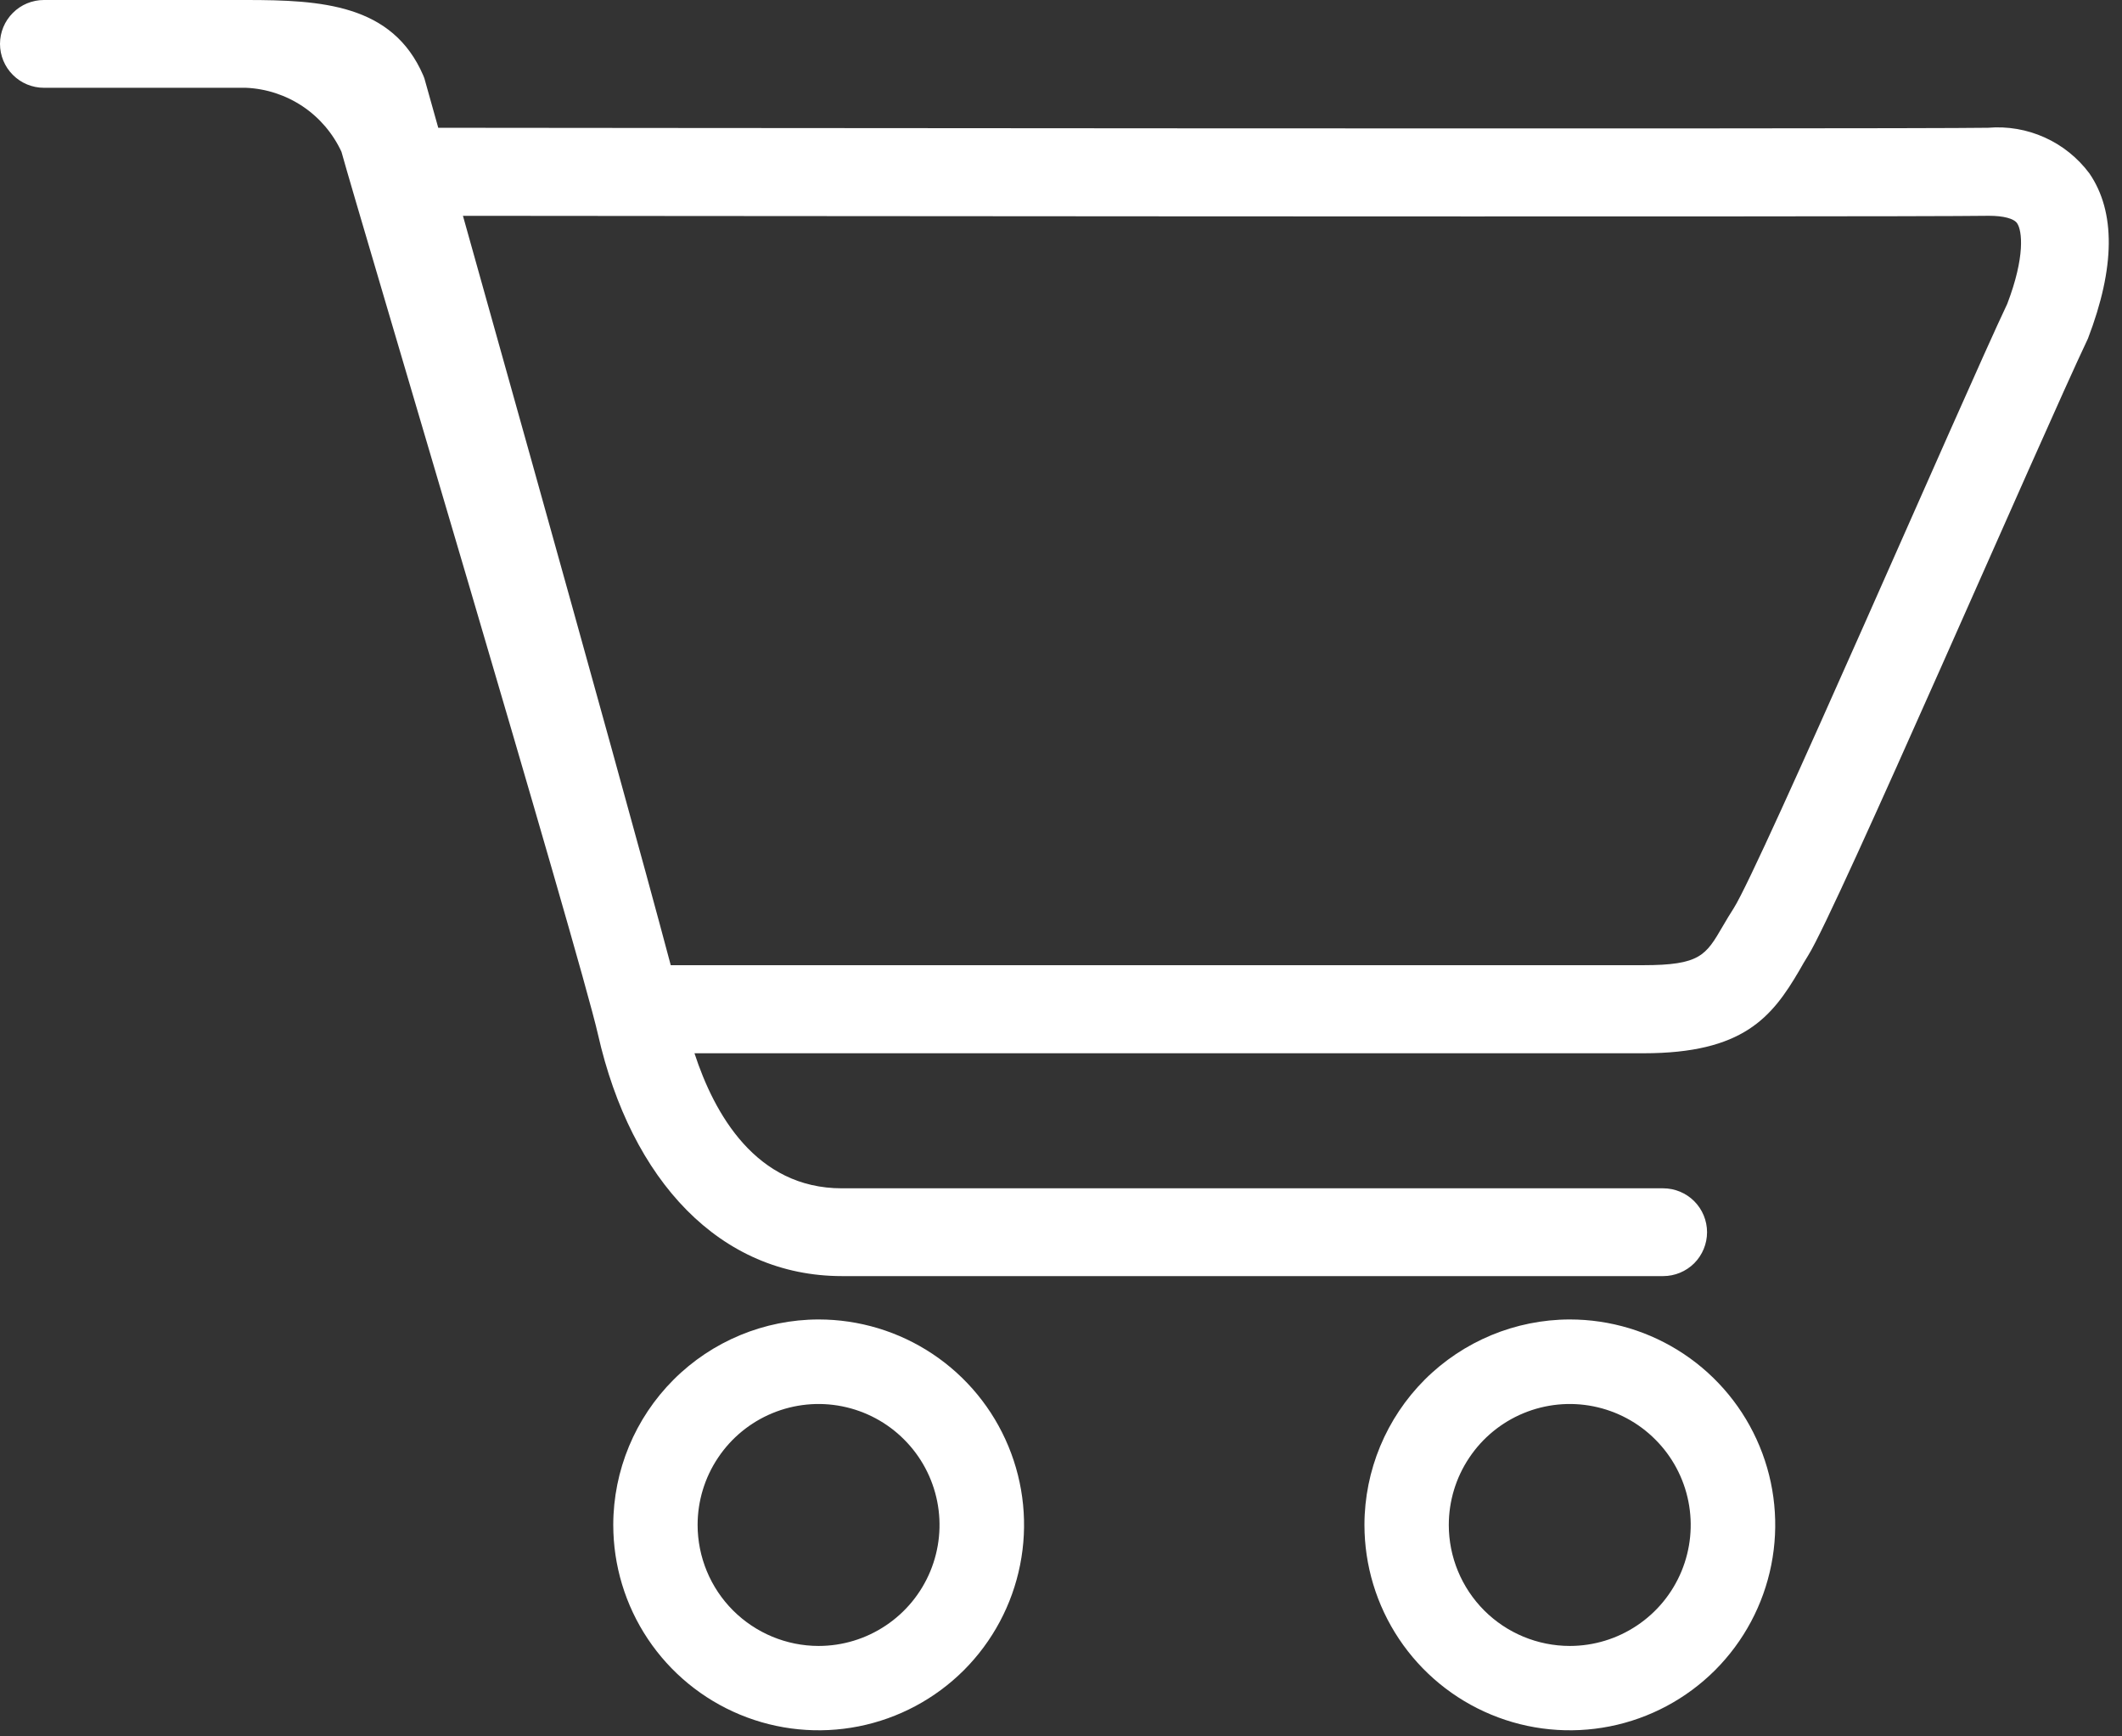 <svg width="44" height="36" viewBox="0 0 44 36" fill="none" xmlns="http://www.w3.org/2000/svg">
<rect x="0" y="0" width="44" height="36" fill="#333333" stroke="none"/>
<path d="M43.294 7.019C42.326 9.058 38.069 18.897 37.494 19.807C37.429 19.911 37.367 20.017 37.307 20.124C36.74 21.092 36.142 21.837 34.081 21.837H14.4C14.81 23.091 15.672 24.637 17.456 24.637H34.486C34.727 24.637 34.959 24.733 35.13 24.904C35.3 25.074 35.396 25.306 35.396 25.547C35.396 25.788 35.3 26.02 35.13 26.191C34.959 26.361 34.727 26.457 34.486 26.457H17.459C14.934 26.457 13.086 24.48 12.399 21.446C12.02 19.773 7.411 4.353 7.08 3.146C6.903 2.765 6.625 2.439 6.276 2.205C5.927 1.972 5.52 1.838 5.1 1.82H0.91C0.669 1.82 0.437 1.724 0.267 1.553C0.096 1.383 0 1.151 0 0.91C0 0.669 0.096 0.437 0.267 0.267C0.437 0.096 0.669 3.59635e-09 0.91 0L5.1 0C6.662 0 8.139 0.085 8.777 1.566C8.794 1.605 8.808 1.645 8.817 1.686C9 2.346 12.817 15.897 13.908 20.011H34.071C35.253 20.011 35.371 19.806 35.722 19.203C35.793 19.083 35.865 18.958 35.95 18.828C36.49 17.98 40.72 8.2 41.621 6.299C41.996 5.317 41.929 4.782 41.826 4.63C41.759 4.53 41.54 4.474 41.242 4.474C39.27 4.505 9.855 4.474 8.985 4.474C8.748 4.466 8.524 4.367 8.359 4.196C8.194 4.026 8.102 3.798 8.102 3.562C8.102 3.325 8.194 3.097 8.359 2.927C8.524 2.756 8.748 2.657 8.985 2.649C9.199 2.649 39.252 2.68 41.224 2.649C41.626 2.615 42.029 2.684 42.397 2.85C42.764 3.015 43.083 3.272 43.324 3.595C43.869 4.391 43.86 5.542 43.294 7.019ZM16.973 27.356C17.816 27.356 18.639 27.605 19.34 28.073C20.041 28.541 20.587 29.206 20.909 29.984C21.232 30.762 21.317 31.619 21.152 32.445C20.988 33.272 20.582 34.031 19.987 34.627C19.391 35.222 18.632 35.628 17.805 35.792C16.979 35.956 16.122 35.872 15.344 35.549C14.566 35.227 13.901 34.681 13.433 33.98C12.965 33.279 12.716 32.456 12.716 31.613C12.718 30.485 13.168 29.403 13.966 28.605C14.763 27.808 15.845 27.358 16.973 27.356ZM16.973 34.125C17.469 34.125 17.954 33.978 18.366 33.702C18.779 33.427 19.1 33.035 19.29 32.577C19.48 32.118 19.53 31.614 19.433 31.128C19.336 30.641 19.097 30.194 18.746 29.844C18.396 29.493 17.949 29.254 17.462 29.157C16.976 29.06 16.471 29.11 16.013 29.3C15.555 29.49 15.163 29.811 14.888 30.224C14.612 30.636 14.465 31.121 14.465 31.617C14.466 32.282 14.73 32.919 15.2 33.389C15.671 33.859 16.308 34.124 16.973 34.125ZM32.549 27.356C33.392 27.356 34.215 27.605 34.916 28.073C35.617 28.541 36.163 29.206 36.485 29.984C36.808 30.762 36.892 31.619 36.728 32.445C36.564 33.272 36.158 34.031 35.563 34.627C34.967 35.222 34.208 35.628 33.381 35.792C32.555 35.956 31.698 35.872 30.92 35.549C30.142 35.227 29.477 34.681 29.009 33.98C28.541 33.279 28.292 32.456 28.292 31.613C28.294 30.485 28.744 29.403 29.541 28.605C30.339 27.808 31.421 27.358 32.549 27.356ZM32.549 34.125C33.045 34.125 33.53 33.978 33.942 33.702C34.355 33.427 34.676 33.035 34.866 32.577C35.056 32.118 35.106 31.614 35.009 31.128C34.912 30.641 34.673 30.194 34.322 29.844C33.972 29.493 33.525 29.254 33.038 29.157C32.552 29.06 32.047 29.11 31.589 29.3C31.131 29.49 30.739 29.811 30.464 30.224C30.188 30.636 30.041 31.121 30.041 31.617C30.041 32.282 30.306 32.92 30.776 33.39C31.246 33.86 31.884 34.124 32.549 34.125Z" fill="white"/>
</svg>
